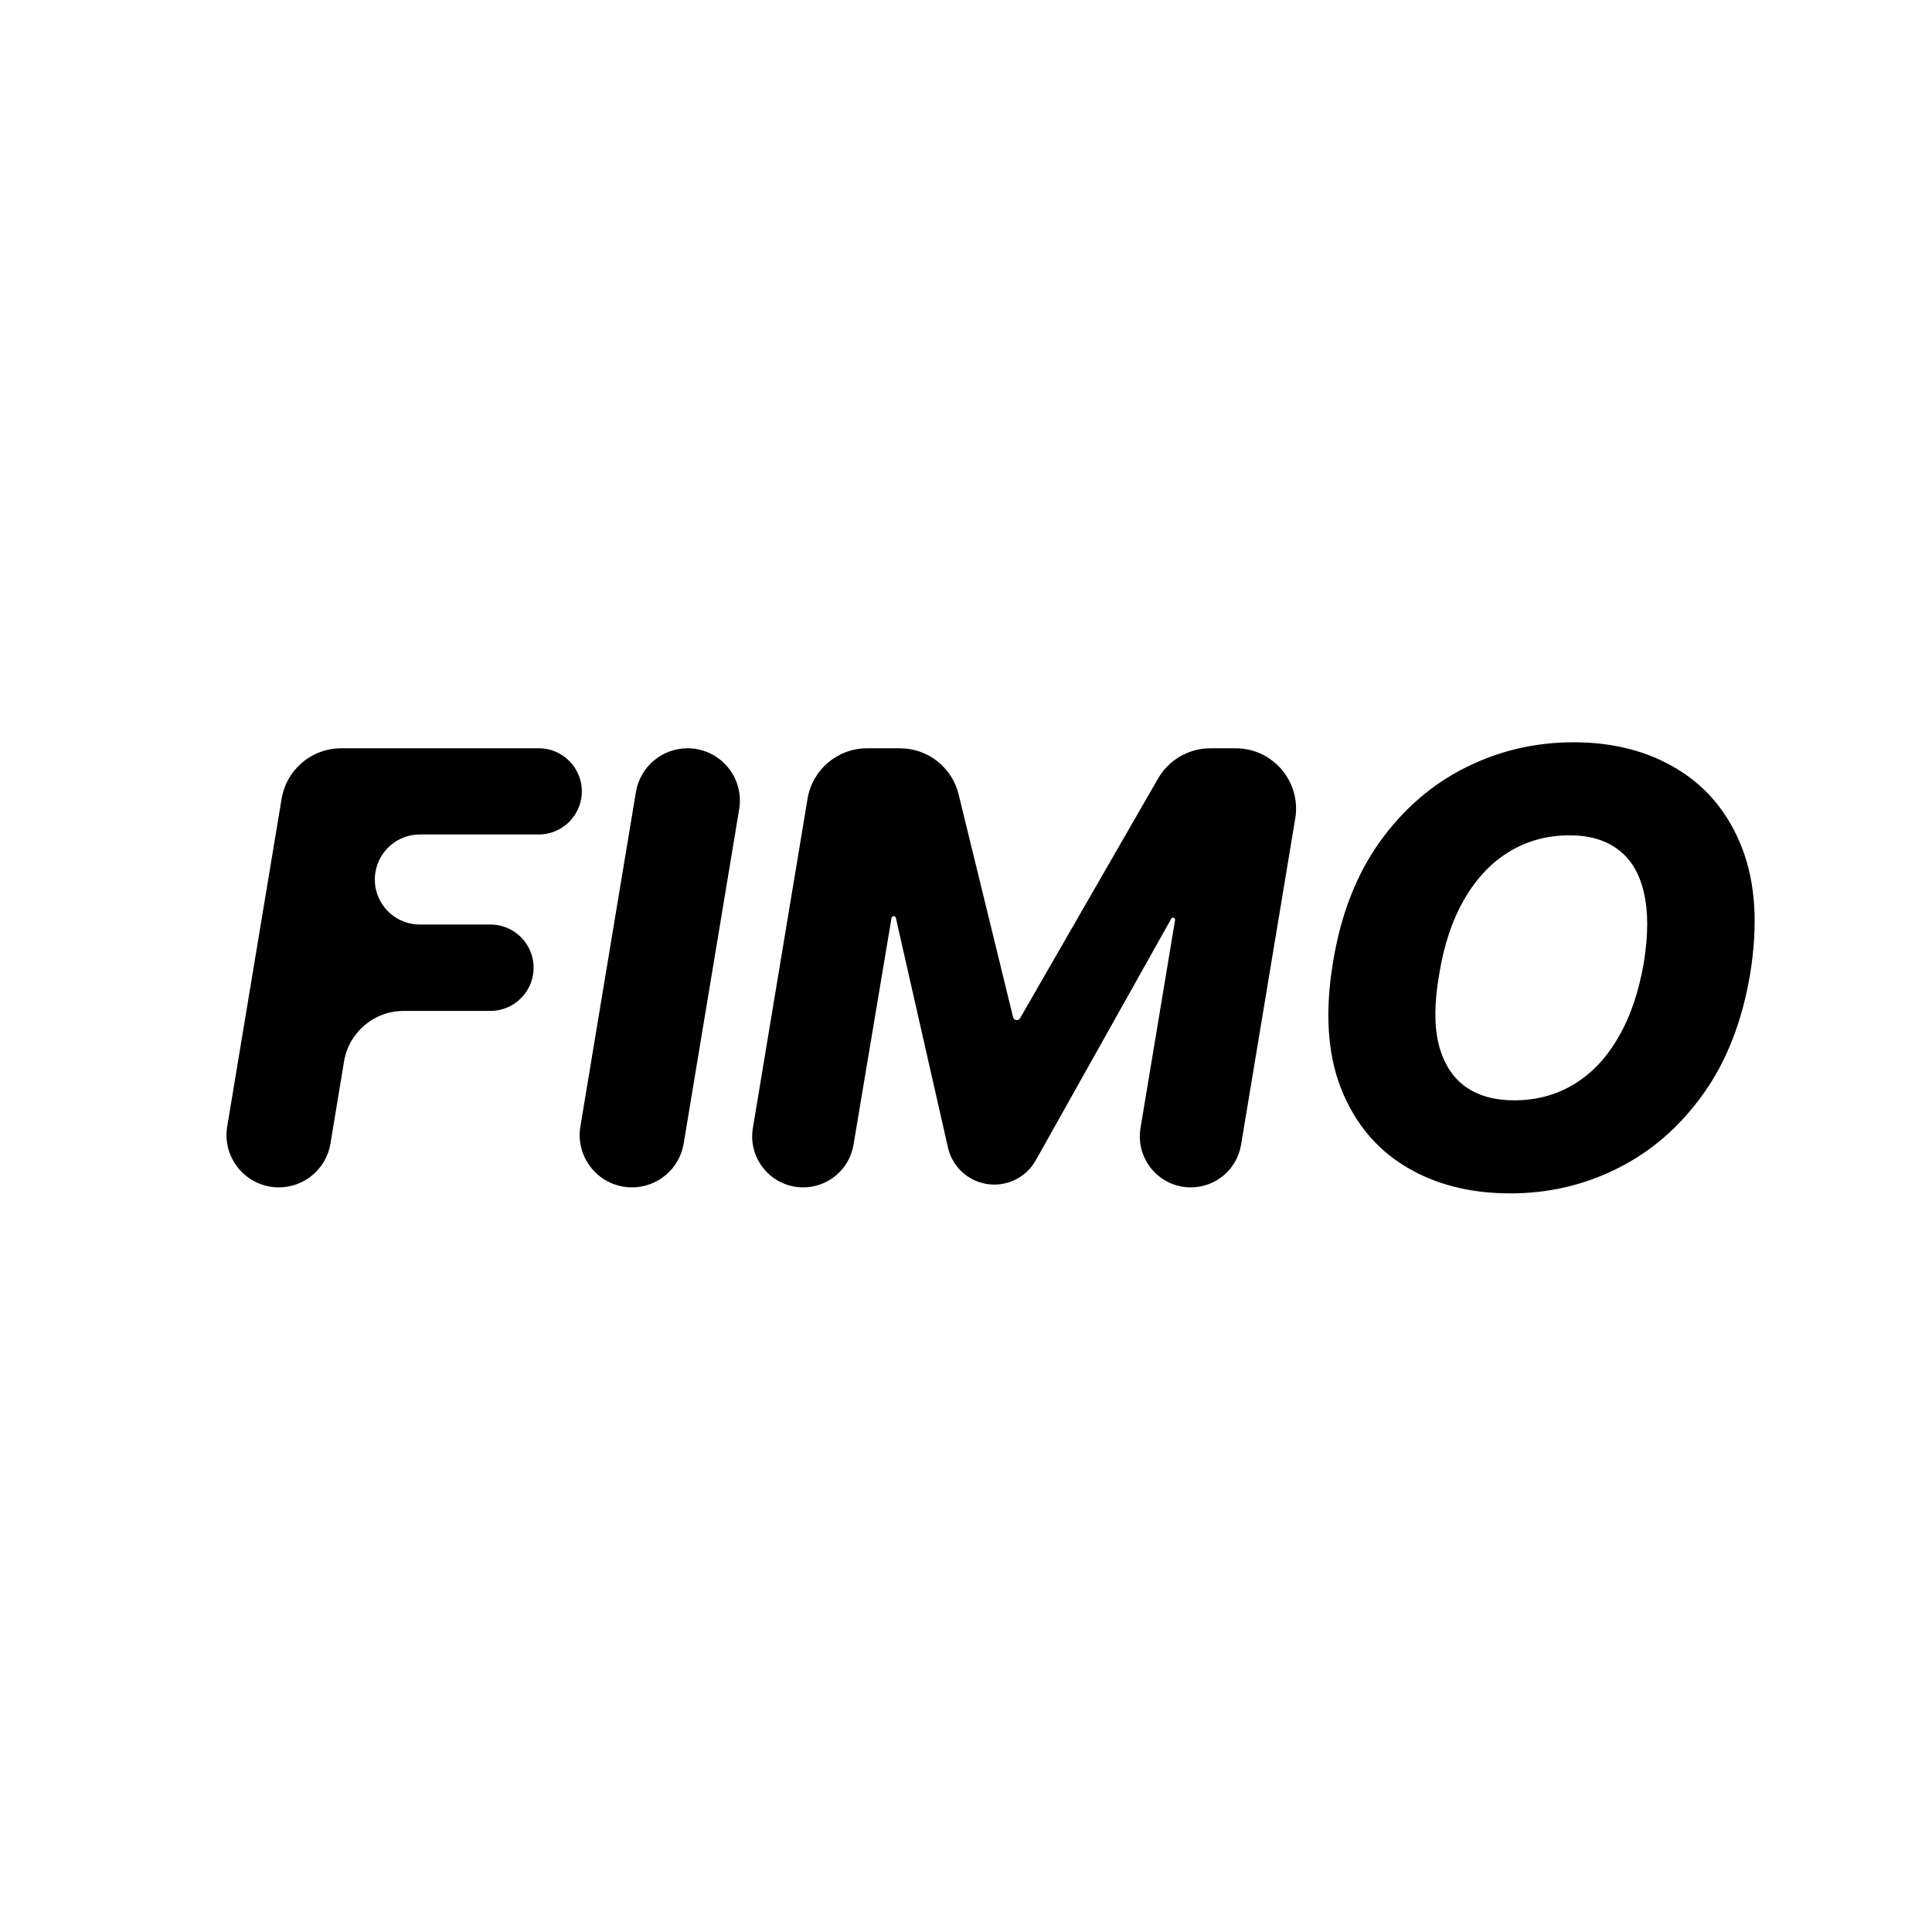 <svg width="192" height="192" viewBox="0 0 192 192" fill="none" xmlns="http://www.w3.org/2000/svg">
<path d="M27.71 118C24.498 118 22.054 115.117 22.58 111.948L27.987 79.381C28.467 76.486 30.971 74.364 33.906 74.364H53.538C56.189 74.364 58.203 76.747 57.761 79.361C57.413 81.421 55.628 82.929 53.538 82.929H41.726C39.531 82.929 37.66 84.521 37.309 86.688C36.868 89.409 38.969 91.878 41.726 91.878H48.734C51.391 91.878 53.41 94.266 52.968 96.885C52.619 98.952 50.83 100.465 48.734 100.465H40.11C37.174 100.465 34.669 102.589 34.19 105.486L32.842 113.647C32.426 116.158 30.255 118 27.71 118ZM68.327 74.364C71.54 74.364 73.985 77.248 73.459 80.418L67.942 113.65C67.525 116.16 65.354 118 62.81 118C59.597 118 57.152 115.116 57.678 111.946L63.195 78.714C63.612 76.204 65.783 74.364 68.327 74.364ZM80.252 79.381C80.733 76.486 83.237 74.364 86.171 74.364H89.436C92.201 74.364 94.608 76.253 95.265 78.939L100.681 101.095C100.722 101.263 100.873 101.381 101.046 101.381C101.18 101.381 101.304 101.309 101.371 101.193L115.086 77.37C116.157 75.51 118.14 74.364 120.286 74.364H122.8C126.506 74.364 129.326 77.69 128.719 81.346L123.337 113.764C122.931 116.208 120.818 118 118.34 118C115.211 118 112.83 115.191 113.343 112.104L116.777 91.435C116.798 91.31 116.702 91.196 116.575 91.196C116.501 91.196 116.433 91.236 116.396 91.301L102.936 115.309C102.1 116.8 100.524 117.723 98.814 117.723C96.608 117.723 94.695 116.195 94.207 114.043L89.029 91.218C89.006 91.118 88.917 91.047 88.814 91.047C88.707 91.047 88.615 91.125 88.597 91.231L84.82 113.769C84.411 116.211 82.297 118 79.821 118C76.69 118 74.307 115.19 74.82 112.101L80.252 79.381ZM173.914 96.864C173.118 101.565 171.556 105.536 169.226 108.774C166.911 111.999 164.091 114.442 160.767 116.104C157.458 117.766 153.9 118.597 150.093 118.597C146.073 118.597 142.593 117.702 139.652 115.912C136.712 114.122 134.574 111.516 133.239 108.092C131.918 104.669 131.662 100.514 132.472 95.628C133.239 90.926 134.78 86.949 137.096 83.696C139.425 80.443 142.259 77.979 145.597 76.303C148.949 74.612 152.543 73.767 156.378 73.767C160.37 73.767 163.828 74.669 166.755 76.473C169.695 78.277 171.826 80.898 173.147 84.335C174.468 87.773 174.723 91.949 173.914 96.864ZM163.367 95.628C163.807 92.886 163.807 90.578 163.367 88.703C162.941 86.828 162.103 85.415 160.853 84.463C159.603 83.497 157.976 83.014 155.973 83.014C153.757 83.014 151.755 83.561 149.965 84.655C148.189 85.734 146.705 87.311 145.512 89.385C144.319 91.445 143.488 93.938 143.019 96.864C142.536 99.633 142.522 101.942 142.976 103.788C143.445 105.635 144.319 107.027 145.597 107.965C146.875 108.888 148.502 109.349 150.476 109.349C152.678 109.349 154.659 108.817 156.421 107.751C158.182 106.686 159.652 105.131 160.831 103.085C162.025 101.04 162.87 98.554 163.367 95.628Z" fill="black"/>
</svg>
